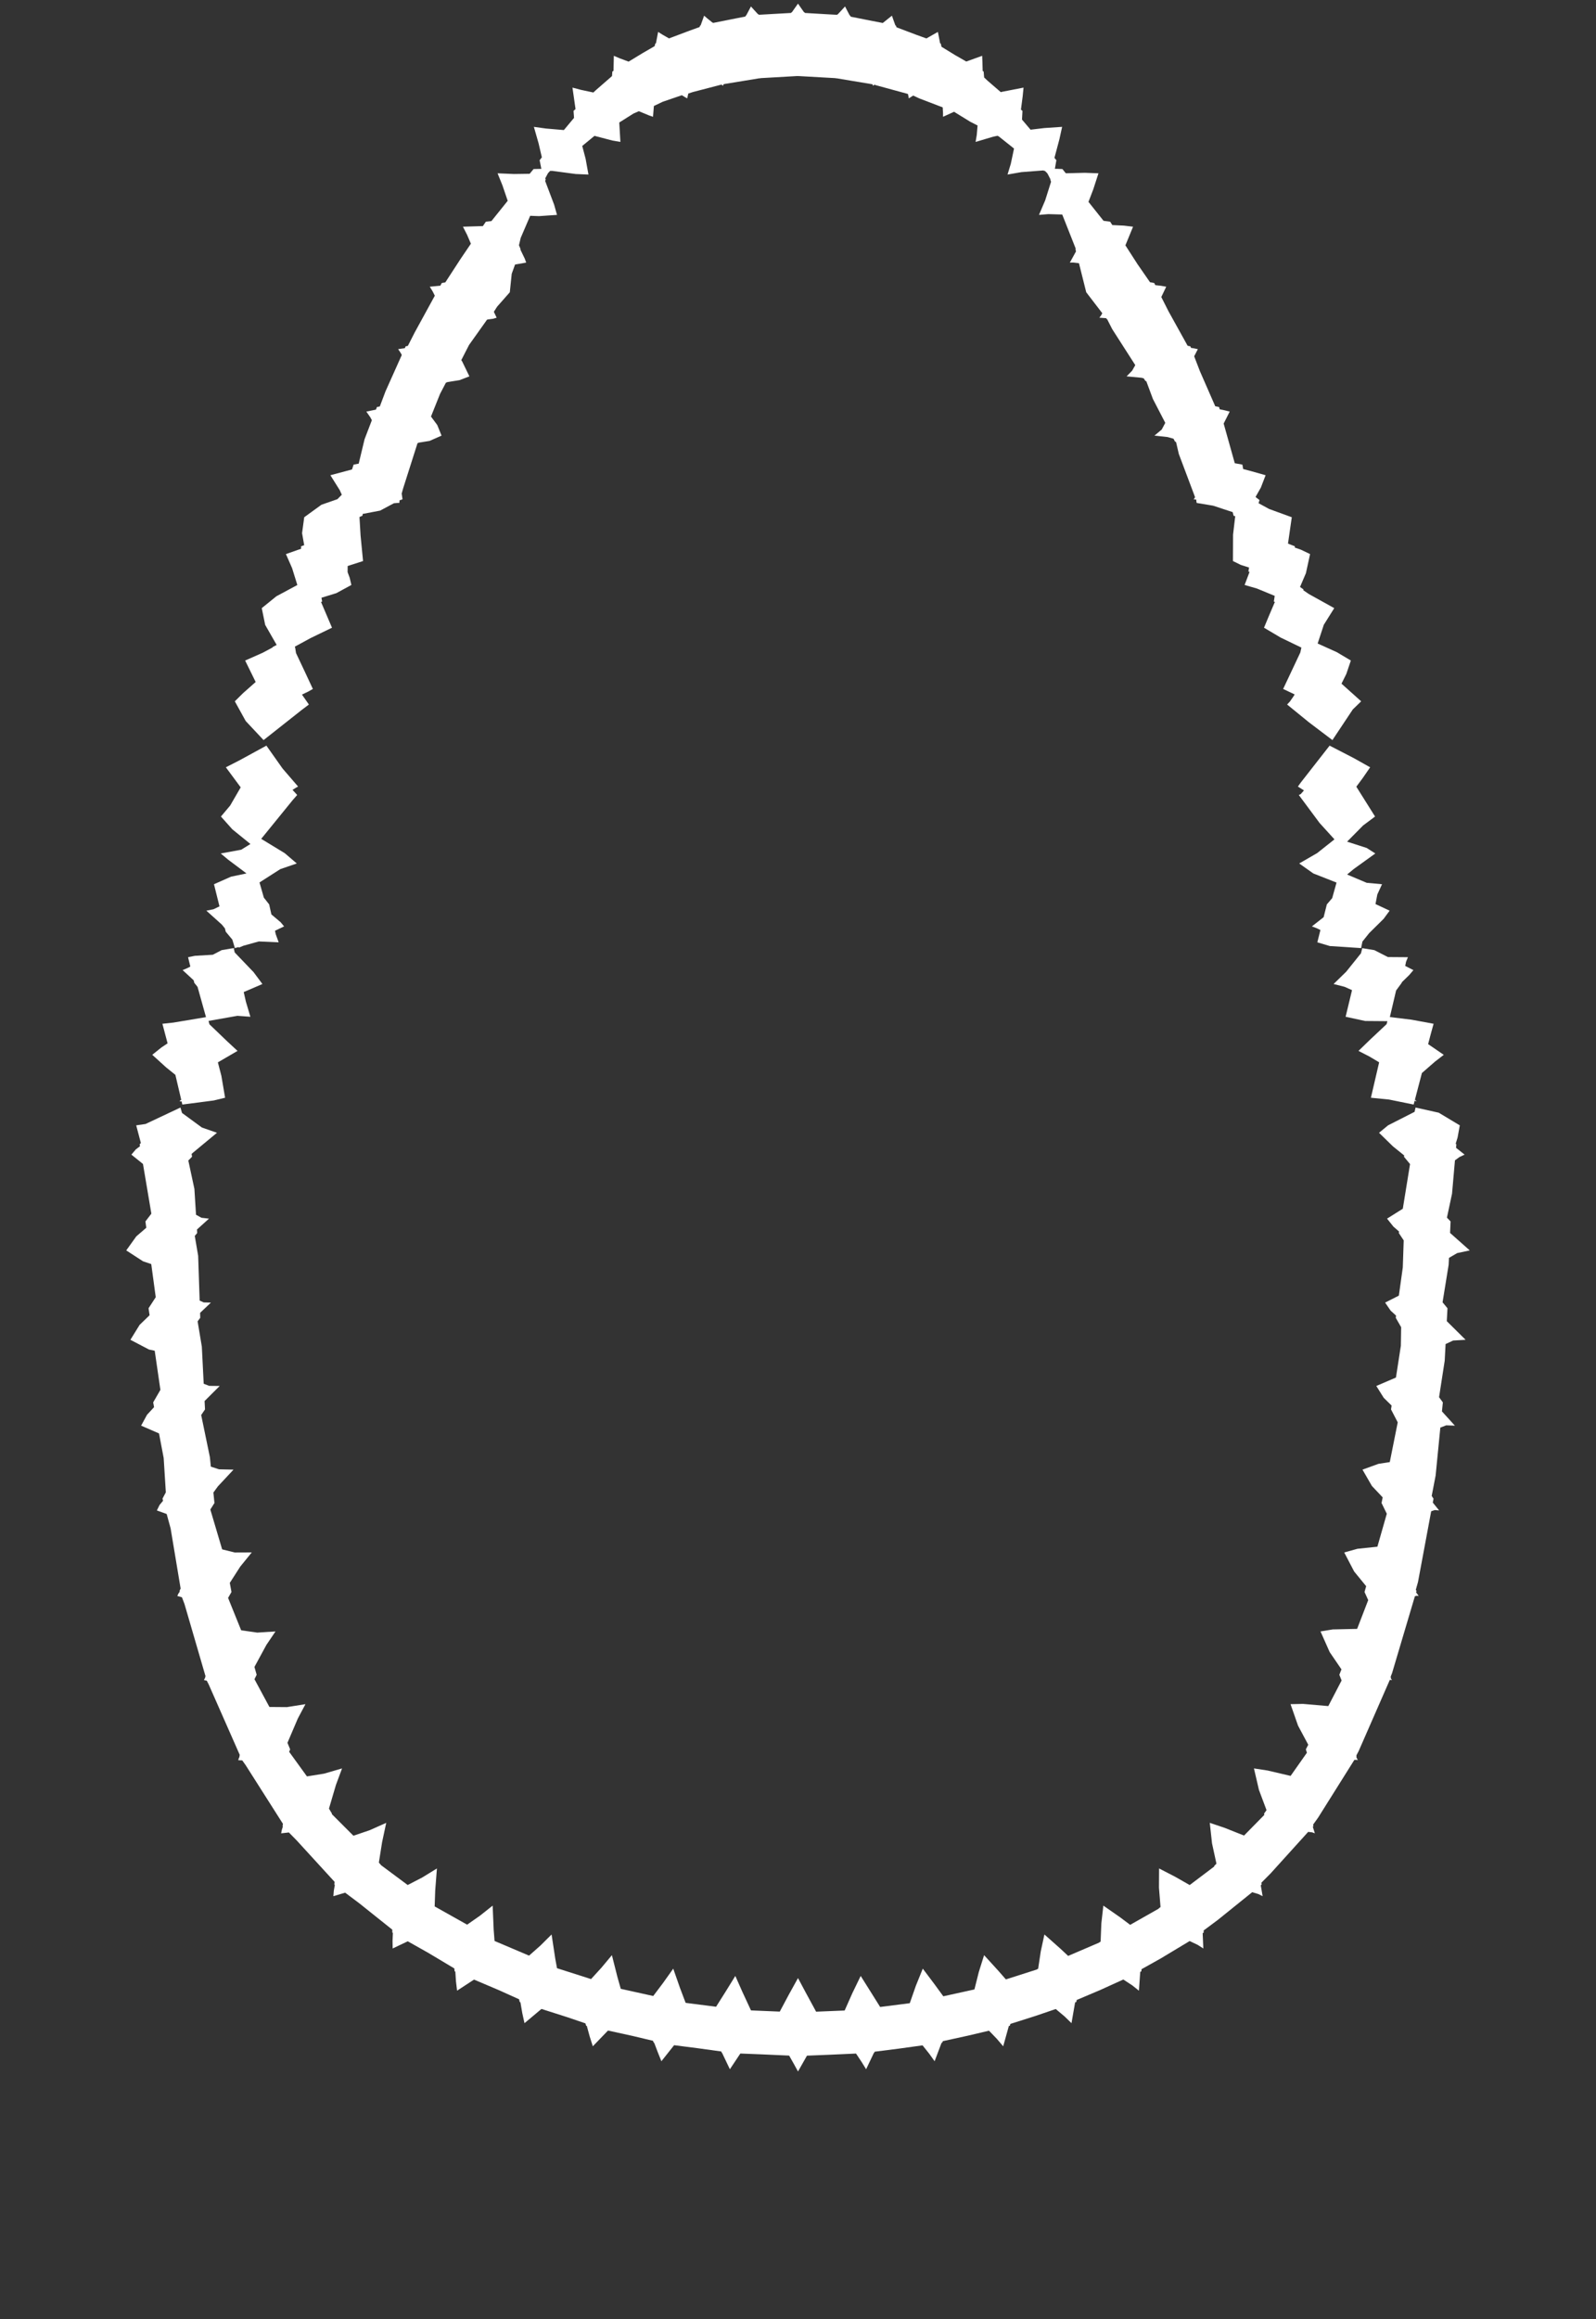 <svg width="43.79" height="63.59" xmlns="http://www.w3.org/2000/svg" xmlns:svg="http://www.w3.org/2000/svg" xmlns:xlink="http://www.w3.org/1999/xlink" xmlns:slic3r="http://slic3r.org/namespaces/slic3r"><rect width="100%" height="100%" fill="#333333" stroke="none"/><g xmlns="http://www.w3.org/2000/svg" slic3r:z="1.0895e-005" id="layer32">
    <polygon style="fill: white" points="37.708,26.051 38.08,26.241 38.63,26.245 38.579,26.368 38.555,26.484 38.78,26.599 38.664,26.735 38.462,26.932 38.459,26.948 38.305,27.158 38.134,27.886 38.726,27.958 39.334,28.07 39.256,28.353 39.184,28.628 39.613,28.922 39.371,29.109 39.013,29.421 38.821,30.155 38.858,30.183 38.857,30.189 38.856,30.199 38.815,30.177 38.787,30.285 38.113,30.148 37.614,30.098 37.84,29.127 37.57,28.966 37.273,28.814 37.588,28.509 38.045,28.08 38.066,27.999 37.458,27.994 36.92,27.878 37.096,27.148 36.89,27.056 36.59,26.98 36.935,26.644 37.341,26.138 37.377,25.997" slic3r:type="contour"/>
    <polygon style="fill: white" points="37.142,20.785 37.593,21.038 37.394,21.327 37.214,21.57 37.728,22.388 37.4,22.633 36.961,23.077 37.499,23.25 37.735,23.401 37.147,23.824 36.961,23.978 37.498,24.205 37.919,24.244 37.79,24.525 37.74,24.788 38.128,24.969 37.963,25.193 37.566,25.585 37.381,25.817 37.346,25.992 37.376,25.997 36.487,25.939 36.144,25.837 36.229,25.499 36.122,25.448 35.995,25.4 36.317,25.148 36.405,24.797 36.552,24.625 36.671,24.199 36.033,23.948 35.647,23.675 36.14,23.39 36.614,23.014 36.206,22.565 35.636,21.798 35.69,21.771 35.777,21.672 35.611,21.566 35.689,21.457 36.481,20.444" slic3r:type="contour"/>
    <polygon style="fill: white" points="21.962,0.196 22.06,0.335 22.07,0.334 22.084,0.355 22.696,0.391 22.969,0.406 22.986,0.387 22.991,0.388 23.186,0.177 23.239,0.28 23.315,0.425 23.326,0.426 23.343,0.458 23.95,0.578 24.221,0.63 24.472,0.43 24.511,0.541 24.567,0.697 24.58,0.699 24.599,0.749 25.138,0.953 25.418,1.054 25.733,0.875 25.759,1.006 25.794,1.189 25.813,1.196 25.832,1.282 26.202,1.509 26.512,1.687 26.948,1.53 26.955,1.702 26.962,1.946 26.989,1.962 27.002,2.124 27.093,2.21 27.459,2.526 27.5,2.516 28.083,2.402 28.059,2.646 28.012,3.005 28.054,3.041 28.041,3.279 28.276,3.556 28.652,3.511 29.142,3.478 29.068,3.815 28.931,4.329 28.984,4.392 28.943,4.629 29.011,4.629 29.15,4.635 29.243,4.751 29.767,4.738 30.139,4.752 29.997,5.19 29.865,5.535 30.278,6.054 30.459,6.078 30.519,6.171 30.836,6.186 31.088,6.216 30.878,6.727 31.211,7.244 31.553,7.738 31.668,7.759 31.698,7.818 31.85,7.835 31.998,7.861 31.863,8.144 32.059,8.532 32.585,9.48 32.659,9.495 32.676,9.537 32.76,9.551 32.866,9.573 32.765,9.769 32.921,10.174 33.343,11.139 33.447,11.159 33.465,11.222 33.57,11.243 33.74,11.285 33.574,11.613 33.879,12.701 34.088,12.739 34.109,12.86 34.314,12.914 34.725,13.03 34.595,13.368 34.448,13.627 34.558,13.711 34.531,13.797 34.823,13.956 35.443,14.182 35.339,14.905 35.53,14.979 35.524,15.013 35.694,15.072 35.945,15.192 35.831,15.715 35.669,16.094 35.765,16.161 35.757,16.182 35.914,16.289 36.608,16.674 36.322,17.13 36.153,17.644 36.682,17.883 37.064,18.111 36.939,18.48 36.807,18.745 37.347,19.229 37.117,19.452 36.558,20.292 35.912,19.803 35.315,19.317 35.39,19.237 35.489,19.095 35.522,19.04 35.206,18.89 35.369,18.545 35.678,17.889 35.707,17.756 35.137,17.481 34.681,17.211 34.814,16.891 34.979,16.505 34.951,16.493 34.975,16.338 34.488,16.137 34.149,16.039 34.284,15.682 34.253,15.67 34.271,15.561 34.047,15.49 33.829,15.383 33.832,14.658 33.891,14.154 33.846,14.14 33.822,14.042 33.285,13.865 32.834,13.79 32.824,13.737 32.822,13.698 32.746,13.688 32.775,13.662 32.788,13.628 32.344,12.448 32.267,12.117 32.24,12.109 32.198,12.029 32.035,11.983 31.675,11.944 31.875,11.777 31.972,11.594 31.633,10.94 31.451,10.451 31.427,10.445 31.381,10.374 31.321,10.358 30.911,10.319 31.062,10.165 31.149,10.011 30.516,9.024 30.376,8.75 30.367,8.749 30.348,8.724 30.163,8.711 30.211,8.649 30.244,8.588 29.803,8.013 29.604,7.217 29.454,7.199 29.354,7.2 29.523,6.892 29.507,6.83 29.514,6.815 29.145,5.882 28.763,5.871 28.507,5.892 28.677,5.494 28.838,4.984 28.819,4.926 28.822,4.917 28.739,4.756 28.67,4.685 28.651,4.687 28.63,4.673 28.027,4.719 27.644,4.786 27.734,4.49 27.822,4.073 27.405,3.741 27.37,3.723 27.25,3.748 26.768,3.891 26.8,3.698 26.822,3.441 26.619,3.337 26.177,3.065 25.874,3.202 25.874,3.098 25.865,2.944 25.225,2.699 25.056,2.62 24.935,2.697 24.928,2.652 24.911,2.576 24.039,2.338 23.989,2.322 23.953,2.352 23.939,2.311 22.944,2.145 22.936,2.154 22.931,2.143 21.9,2.085 21.895,2.091 21.89,2.084 20.86,2.143 20.854,2.154 20.845,2.145 19.898,2.3 19.853,2.309 19.837,2.352 19.824,2.342 19.797,2.319 19.009,2.524 18.885,2.565 18.855,2.697 18.812,2.674 18.708,2.611 18.184,2.79 17.941,2.906 17.917,3.202 17.808,3.165 17.529,3.049 17.38,3.114 16.991,3.359 17.022,3.891 16.805,3.854 16.311,3.725 15.975,4.002 16.067,4.351 16.146,4.786 15.795,4.771 15.144,4.684 15.139,4.687 15.096,4.684 15.037,4.746 14.96,4.889 14.972,4.926 14.957,4.96 15.204,5.612 15.283,5.892 14.787,5.926 14.547,5.917 14.287,6.522 14.239,6.724 14.283,6.83 14.278,6.843 14.399,7.094 14.437,7.2 14.132,7.253 14.04,7.507 13.988,8.013 13.641,8.407 13.55,8.549 13.627,8.711 13.53,8.74 13.385,8.759 13.363,8.765 12.869,9.459 12.656,9.875 12.68,9.909 12.879,10.319 12.609,10.423 12.282,10.475 12.235,10.492 12.074,10.799 11.825,11.421 11.997,11.653 12.115,11.944 11.787,12.089 11.489,12.137 11.455,12.153 11.059,13.397 11.021,13.532 11.044,13.688 10.997,13.709 10.964,13.714 10.956,13.79 10.896,13.79 10.808,13.798 10.43,14 9.952,14.091 9.944,14.14 9.863,14.176 9.893,14.68 9.961,15.383 9.539,15.519 9.537,15.686 9.595,15.843 9.641,16.039 9.229,16.263 8.82,16.389 8.839,16.493 8.809,16.507 9.109,17.211 8.522,17.495 8.09,17.73 8.1,17.767 8.122,17.906 8.357,18.403 8.584,18.89 8.456,18.963 8.285,19.044 8.475,19.317 8.282,19.463 7.232,20.292 6.742,19.77 6.443,19.229 6.671,19.003 7.015,18.699 6.726,18.111 7.209,17.897 7.481,17.751 7.478,17.743 7.591,17.683 7.276,17.134 7.182,16.674 7.583,16.349 8.158,16.04 8.015,15.579 7.845,15.192 8.261,15.046 8.26,14.979 8.346,14.948 8.288,14.618 8.347,14.182 8.82,13.839 9.257,13.687 9.378,13.565 9.322,13.44 9.065,13.03 9.658,12.872 9.702,12.739 9.842,12.712 10.003,12.042 10.203,11.521 10.158,11.438 10.051,11.285 10.315,11.231 10.343,11.159 10.421,11.145 10.576,10.733 11.024,9.733 10.987,9.666 10.924,9.573 11.108,9.546 11.131,9.495 11.191,9.483 11.378,9.116 11.93,8.108 11.871,7.99 11.792,7.861 12.082,7.833 12.122,7.759 12.218,7.743 12.639,7.096 12.92,6.682 12.815,6.437 12.702,6.216 13.249,6.199 13.331,6.078 13.484,6.061 13.93,5.506 13.786,5.083 13.652,4.752 14.101,4.771 14.532,4.765 14.64,4.635 14.853,4.63 14.806,4.392 14.867,4.314 14.777,3.929 14.648,3.478 14.979,3.524 15.471,3.566 15.75,3.232 15.736,3.041 15.791,2.99 15.707,2.402 15.938,2.463 16.28,2.536 16.348,2.473 16.792,2.086 16.801,1.962 16.833,1.942 16.842,1.53 16.999,1.597 17.247,1.69 17.639,1.452 17.962,1.265 17.978,1.196 17.997,1.188 18.057,0.875 18.17,0.946 18.356,1.053 18.919,0.841 19.194,0.742 19.21,0.699 19.223,0.697 19.319,0.43 19.409,0.507 19.544,0.616 19.548,0.615 19.564,0.629 20.183,0.506 20.448,0.455 20.464,0.426 20.473,0.425 20.604,0.177 20.682,0.264 20.796,0.388 20.804,0.387 20.82,0.405 21.436,0.37 21.706,0.355 21.72,0.334 21.728,0.335 21.895,0.099" slic3r:type="contour"/>
    <polygon style="fill: white" points="7.753,21.072 8.179,21.566 8.128,21.593 8.026,21.657 8.154,21.797 8.032,21.936 7.167,23 7.813,23.393 8.143,23.675 7.691,23.83 7.12,24.195 7.239,24.611 7.385,24.797 7.446,25.072 7.7,25.286 7.795,25.4 7.545,25.52 7.566,25.616 7.646,25.837 7.102,25.813 6.68,25.93 6.557,25.981 6.546,25.967 6.414,26.003 6.44,26.115 6.957,26.654 7.2,26.98 6.687,27.201 6.746,27.462 6.87,27.878 6.514,27.852 5.722,27.992 5.746,28.084 6.234,28.552 6.517,28.814 5.978,29.128 6.074,29.498 6.176,30.098 5.866,30.173 5.003,30.285 4.982,30.196 4.935,30.199 4.932,30.183 4.934,30.181 4.973,30.156 4.812,29.471 4.558,29.266 4.178,28.921 4.424,28.723 4.598,28.607 4.456,28.07 4.755,28.038 5.652,27.888 5.42,27.058 5.331,26.948 5.314,26.878 5.011,26.599 5.148,26.54 5.222,26.501 5.16,26.245 5.346,26.207 5.838,26.178 6.082,26.051 6.344,26.006 6.444,25.993 6.375,25.763 6.194,25.546 6.171,25.455 6.089,25.353 5.662,24.969 5.858,24.93 6.022,24.851 5.871,24.244 6.339,24.037 6.763,23.948 6.263,23.573 6.056,23.401 6.618,23.298 6.871,23.141 6.375,22.739 6.062,22.388 6.315,22.087 6.604,21.588 6.197,21.038 6.565,20.85 7.309,20.444" slic3r:type="contour"/>
    <polygon style="fill: white" points="4.994,30.515 5.54,30.915 5.953,31.059 5.305,31.596 5.257,31.638 5.269,31.716 5.167,31.82 5.334,32.599 5.378,33.306 5.527,33.389 5.734,33.413 5.404,33.711 5.41,33.808 5.344,33.887 5.437,34.433 5.478,35.66 5.59,35.71 5.787,35.715 5.49,35.997 5.494,36.132 5.422,36.229 5.538,36.925 5.589,37.94 5.74,37.998 6.028,38.001 5.613,38.414 5.625,38.644 5.52,38.798 5.759,39.954 5.785,40.213 6.009,40.286 6.407,40.295 5.978,40.754 5.855,40.923 5.884,41.21 5.771,41.389 6.095,42.481 6.442,42.567 6.908,42.565 6.593,42.952 6.305,43.4 6.351,43.65 6.258,43.812 6.617,44.7 7.059,44.763 7.559,44.731 7.309,45.101 6.981,45.705 7.042,45.92 6.982,46.041 7.392,46.802 7.873,46.806 8.381,46.725 8.171,47.12 7.887,47.785 7.961,47.964 7.934,48.032 8.422,48.706 8.893,48.63 9.385,48.487 9.217,48.94 9.026,49.589 9.108,49.727 9.104,49.74 9.697,50.333 10.144,50.181 10.597,49.979 10.484,50.508 10.395,51.069 10.459,51.143 11.186,51.684 11.588,51.476 11.988,51.23 11.941,51.836 11.926,52.271 12.817,52.771 13.168,52.526 13.517,52.249 13.545,52.908 13.569,53.218 14.516,53.62 14.826,53.346 15.134,53.04 15.235,53.704 15.283,53.965 16.217,54.263 16.5,53.953 16.789,53.607 16.942,54.212 17.032,54.53 17.923,54.727 18.193,54.369 18.472,53.977 18.654,54.497 18.812,54.915 19.647,55.022 19.905,54.614 20.175,54.177 20.371,54.618 20.605,55.122 21.395,55.155 21.637,54.701 21.895,54.235 22.107,54.632 22.392,55.157 23.175,55.125 23.385,54.652 23.615,54.177 23.871,54.584 24.149,55.028 24.962,54.924 25.129,54.446 25.319,53.977 25.64,54.404 25.882,54.735 26.736,54.547 26.856,54.069 27.001,53.607 27.394,54.038 27.599,54.272 28.452,53.999 28.454,53.993 28.484,53.98 28.556,53.503 28.656,53.04 29.102,53.436 29.307,53.628 30.159,53.263 30.16,53.258 30.198,53.236 30.218,52.737 30.273,52.249 30.731,52.568 31.009,52.776 31.792,52.332 31.792,52.325 31.842,52.288 31.799,51.756 31.802,51.23 32.242,51.457 32.642,51.685 33.316,51.176 33.315,51.161 33.376,51.099 33.255,50.543 33.193,49.979 33.6,50.116 34.133,50.328 34.69,49.761 34.682,49.727 34.75,49.631 34.542,49.076 34.405,48.487 34.777,48.544 35.411,48.692 35.858,48.057 35.829,47.964 35.895,47.838 35.614,47.313 35.409,46.725 35.753,46.718 36.445,46.778 36.81,46.076 36.748,45.92 36.806,45.771 36.483,45.298 36.231,44.731 36.567,44.676 37.236,44.661 37.54,43.873 37.439,43.65 37.484,43.491 37.154,43.087 36.882,42.566 37.245,42.465 37.792,42.408 38.05,41.504 37.906,41.21 37.937,41.056 37.641,40.742 37.383,40.295 37.822,40.136 38.132,40.088 38.35,38.998 38.166,38.644 38.182,38.538 37.966,38.326 37.762,38.001 38.301,37.77 38.436,36.897 38.444,36.39 38.296,36.132 38.304,36.072 38.155,35.935 38.004,35.715 38.381,35.524 38.489,34.75 38.514,34.009 38.38,33.808 38.387,33.767 38.231,33.631 38.057,33.413 38.489,33.142 38.688,31.917 38.521,31.716 38.529,31.682 38.218,31.431 37.837,31.059 38.085,30.855 38.812,30.485 38.839,30.367 39.474,30.508 40.053,30.855 39.992,31.19 39.94,31.359 39.959,31.375 39.95,31.471 40.185,31.658 40.044,31.724 39.92,31.815 39.84,32.729 39.7,33.385 39.8,33.49 39.786,33.805 40.326,34.284 39.981,34.358 39.756,34.489 39.747,34.678 39.58,35.707 39.715,35.87 39.696,36.224 40.212,36.735 39.87,36.755 39.663,36.852 39.639,37.308 39.484,38.309 39.588,38.451 39.563,38.698 39.918,39.089 39.68,39.08 39.519,39.143 39.39,40.455 39.282,41.016 39.332,41.091 39.312,41.198 39.486,41.414 39.368,41.403 39.268,41.436 38.906,43.377 38.846,43.589 38.865,43.619 38.853,43.658 38.925,43.759 38.874,43.753 38.821,43.766 38.195,45.873 38.155,45.974 38.163,45.99 38.156,46.007 38.192,46.067 38.134,46.057 37.278,48.012 37.214,48.133 37.222,48.155 37.212,48.171 37.254,48.262 37.214,48.252 37.16,48.253 36.165,49.837 36.028,50.028 36.038,50.067 36.02,50.087 36.076,50.267 36.003,50.24 35.893,50.227 34.862,51.366 34.61,51.62 34.617,51.671 34.592,51.69 34.643,51.99 34.527,51.932 34.357,51.881 33.416,52.639 33.025,52.93 33.026,52.988 32.998,53.005 33.016,53.424 32.861,53.325 32.641,53.22 31.85,53.696 31.321,53.992 31.316,54.051 31.285,54.065 31.249,54.581 31.067,54.436 30.821,54.275 30.18,54.566 29.542,54.836 29.531,54.891 29.498,54.903 29.399,55.472 29.21,55.288 28.967,55.084 28.413,55.273 27.723,55.492 27.708,55.542 27.68,55.549 27.525,56.106 27.352,55.903 27.135,55.678 26.555,55.815 25.869,55.965 25.854,56.005 25.835,56.008 25.643,56.516 25.496,56.31 25.312,56.08 24.649,56.172 24,56.254 23.986,56.283 23.979,56.283 23.764,56.735 23.64,56.535 23.487,56.305 22.753,56.338 22.141,56.363 21.895,56.797 21.786,56.598 21.652,56.361 20.916,56.328 20.313,56.304 20.026,56.735 19.922,56.518 19.81,56.283 19.804,56.283 19.788,56.248 19.13,56.157 18.496,56.076 18.147,56.516 18.049,56.272 17.948,56.007 17.936,56.005 17.916,55.955 17.357,55.822 16.682,55.674 16.265,56.106 16.18,55.838 16.1,55.546 16.082,55.542 16.062,55.477 15.559,55.306 14.856,55.082 14.391,55.472 14.33,55.196 14.279,54.898 14.259,54.891 14.243,54.817 13.689,54.567 13.006,54.277 12.541,54.581 12.511,54.33 12.493,54.058 12.474,54.051 12.465,53.971 11.752,53.545 11.188,53.227 10.774,53.424 10.77,53.219 10.78,52.997 10.764,52.988 10.763,52.908 9.859,52.186 9.47,51.894 9.147,51.99 9.159,51.841 9.187,51.681 9.173,51.671 9.18,51.597 8.14,50.461 7.926,50.243 7.714,50.267 7.732,50.174 7.762,50.077 7.752,50.067 7.764,50.008 6.742,48.401 6.647,48.267 6.537,48.262 6.551,48.212 6.574,48.163 6.568,48.155 6.579,48.118 5.726,46.184 5.673,46.081 5.598,46.067 5.611,46.031 5.631,45.999 5.627,45.99 5.639,45.96 5.062,43.98 4.992,43.795 4.865,43.759 4.894,43.694 4.933,43.639 4.926,43.619 4.956,43.555 4.681,41.905 4.573,41.511 4.304,41.414 4.378,41.264 4.474,41.148 4.458,41.091 4.55,40.918 4.491,39.978 4.363,39.302 3.872,39.089 4.034,38.791 4.227,38.582 4.203,38.451 4.401,38.108 4.245,37.035 4.088,37.002 3.578,36.735 3.83,36.327 4.104,36.062 4.076,35.87 4.273,35.567 4.15,34.659 3.923,34.582 3.464,34.284 3.739,33.9 4.014,33.663 3.99,33.49 4.153,33.277 3.923,31.914 3.605,31.658 3.727,31.514 3.841,31.428 3.832,31.375 3.865,31.339 3.737,30.855 3.993,30.818 4.951,30.367" slic3r:type="contour"/>
  </g></svg>